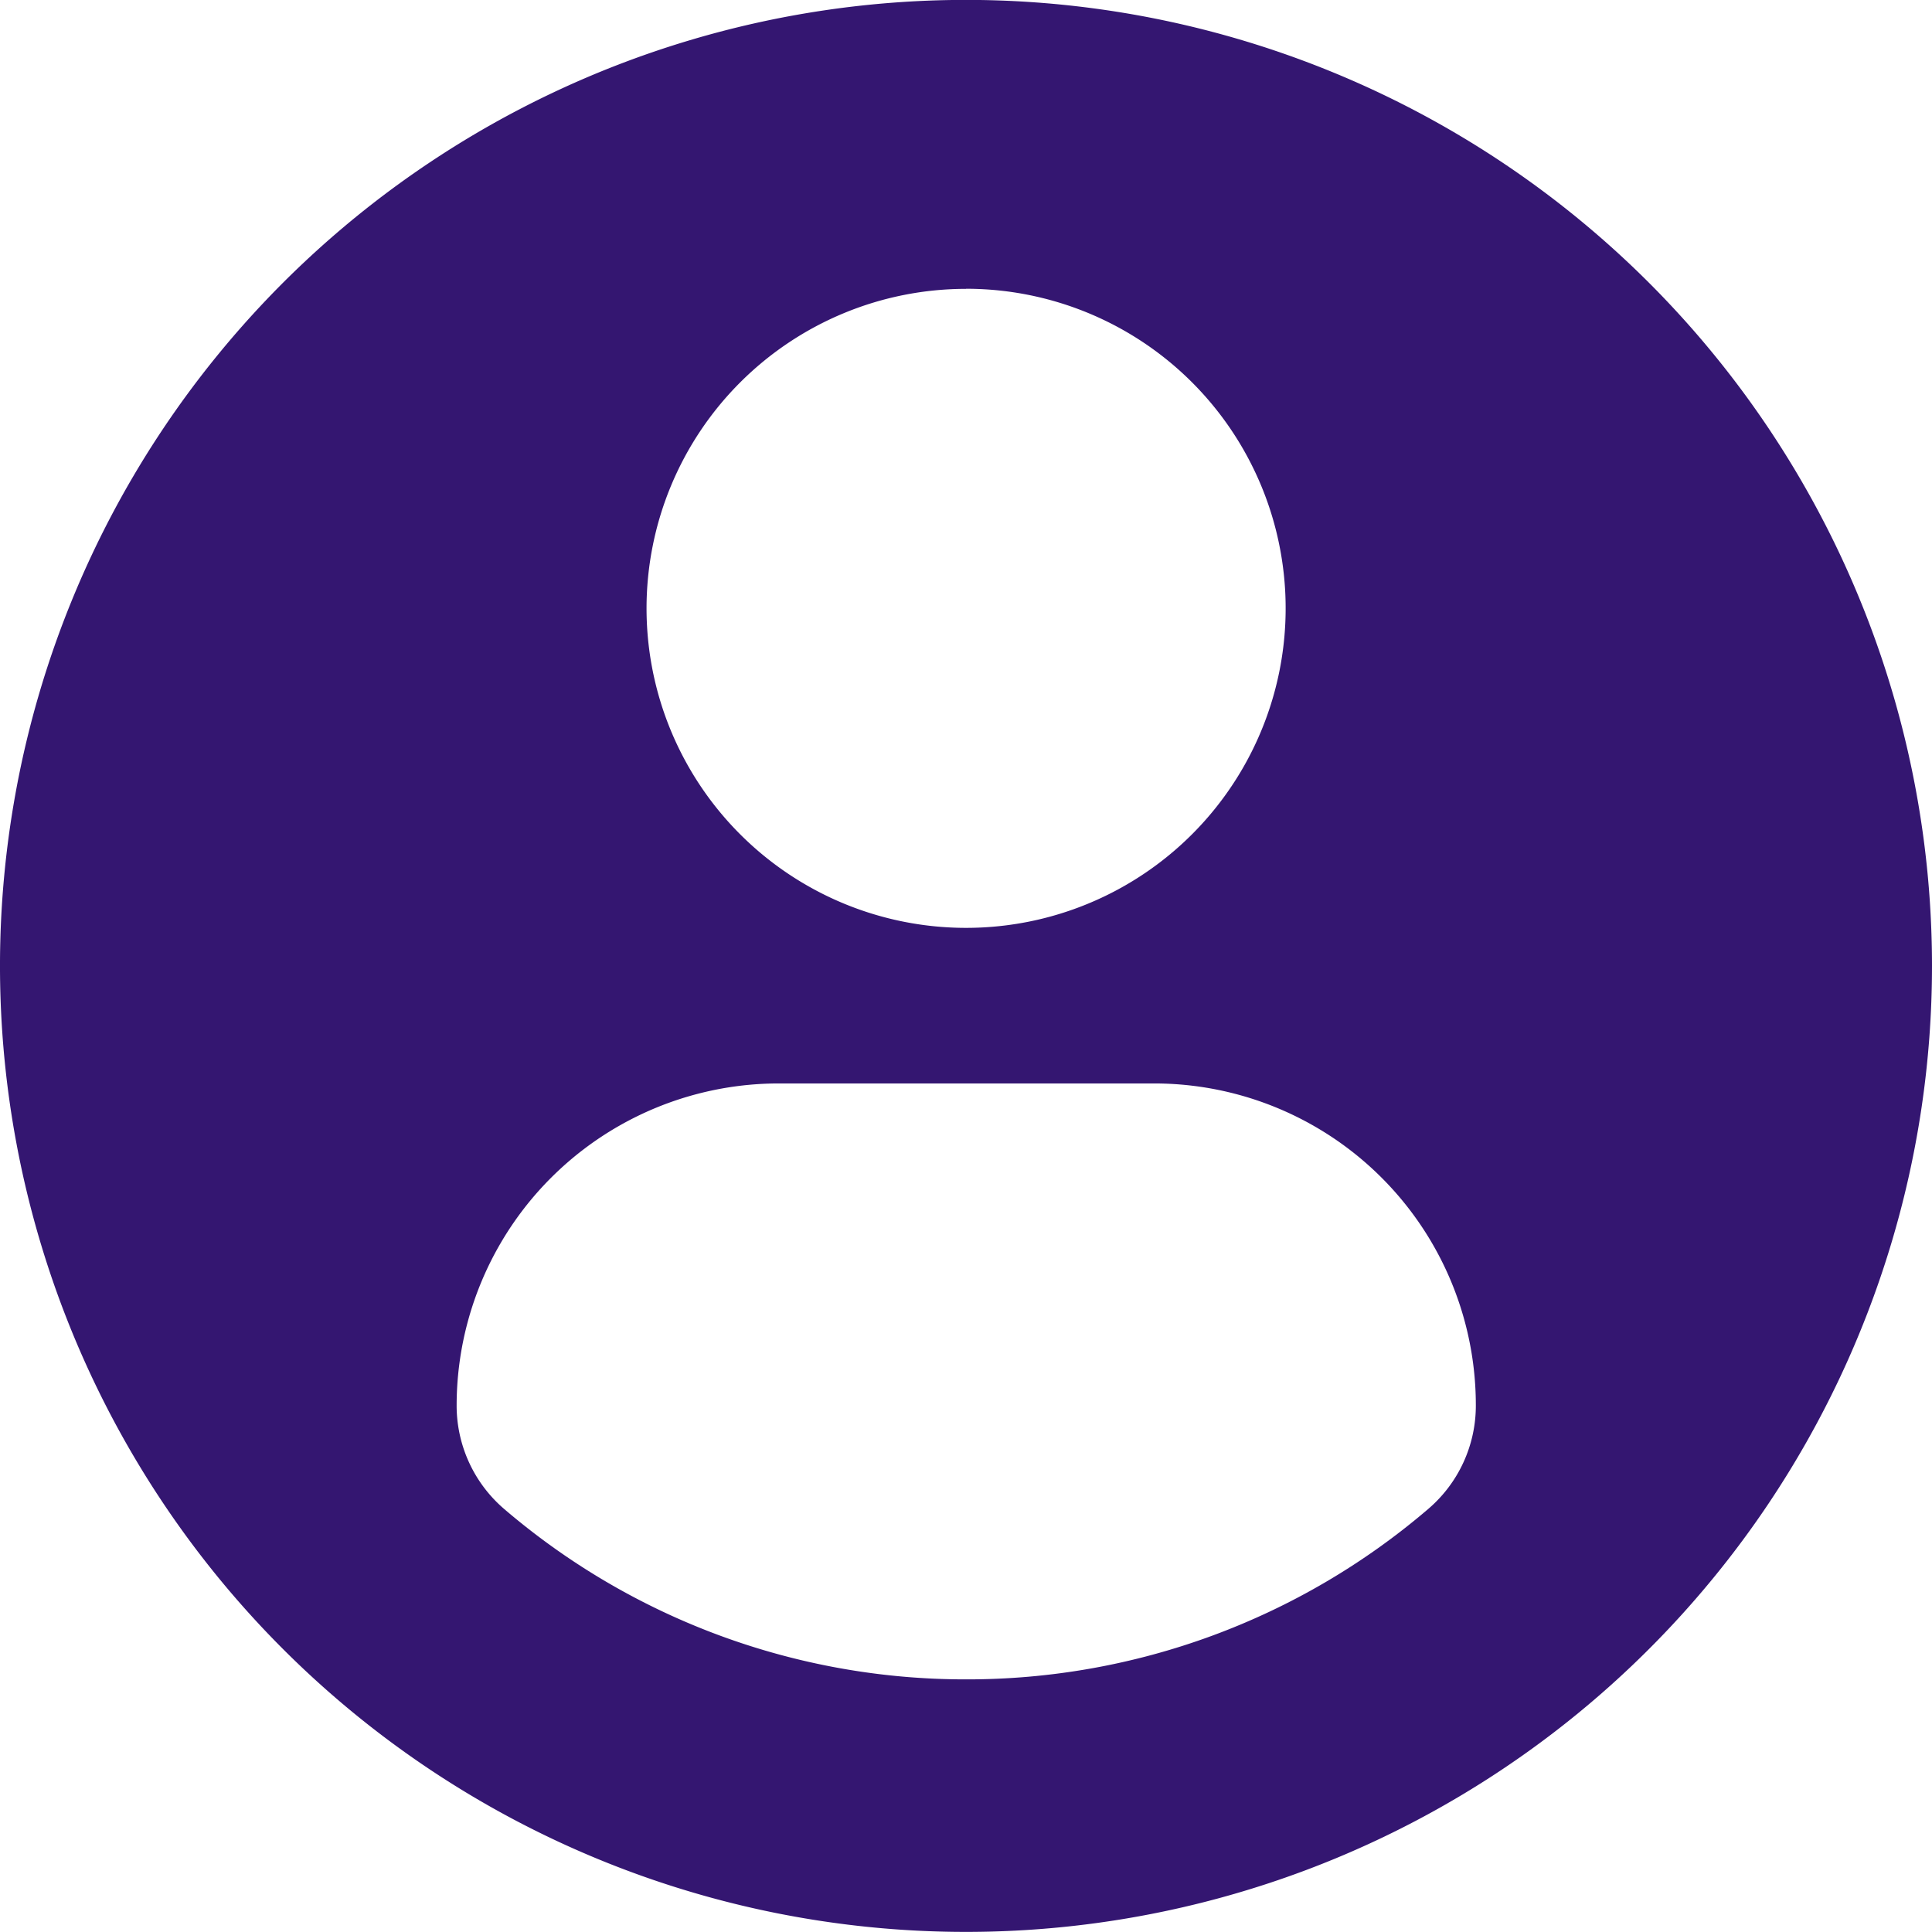 <svg xmlns="http://www.w3.org/2000/svg" width="20.266" height="20.266" viewBox="0 0 20.266 20.266">
    <path data-name="Path 11696" d="M10.133 0a10.133 10.133 0 1 0 10.133 10.134A10.133 10.133 0 0 0 10.133 0zm0 3.03a3.352 3.352 0 1 1-3.351 3.352 3.352 3.352 0 0 1 3.351-3.351zm0 14.587a7.437 7.437 0 0 1-4.843-1.786 1.428 1.428 0 0 1-.5-1.086 3.38 3.38 0 0 1 3.4-3.379h3.9a3.375 3.375 0 0 1 3.391 3.379 1.425 1.425 0 0 1-.5 1.085 7.434 7.434 0 0 1-4.85 1.787z" style="fill:#341671" transform="translate(0 -.001)"/>
</svg>
